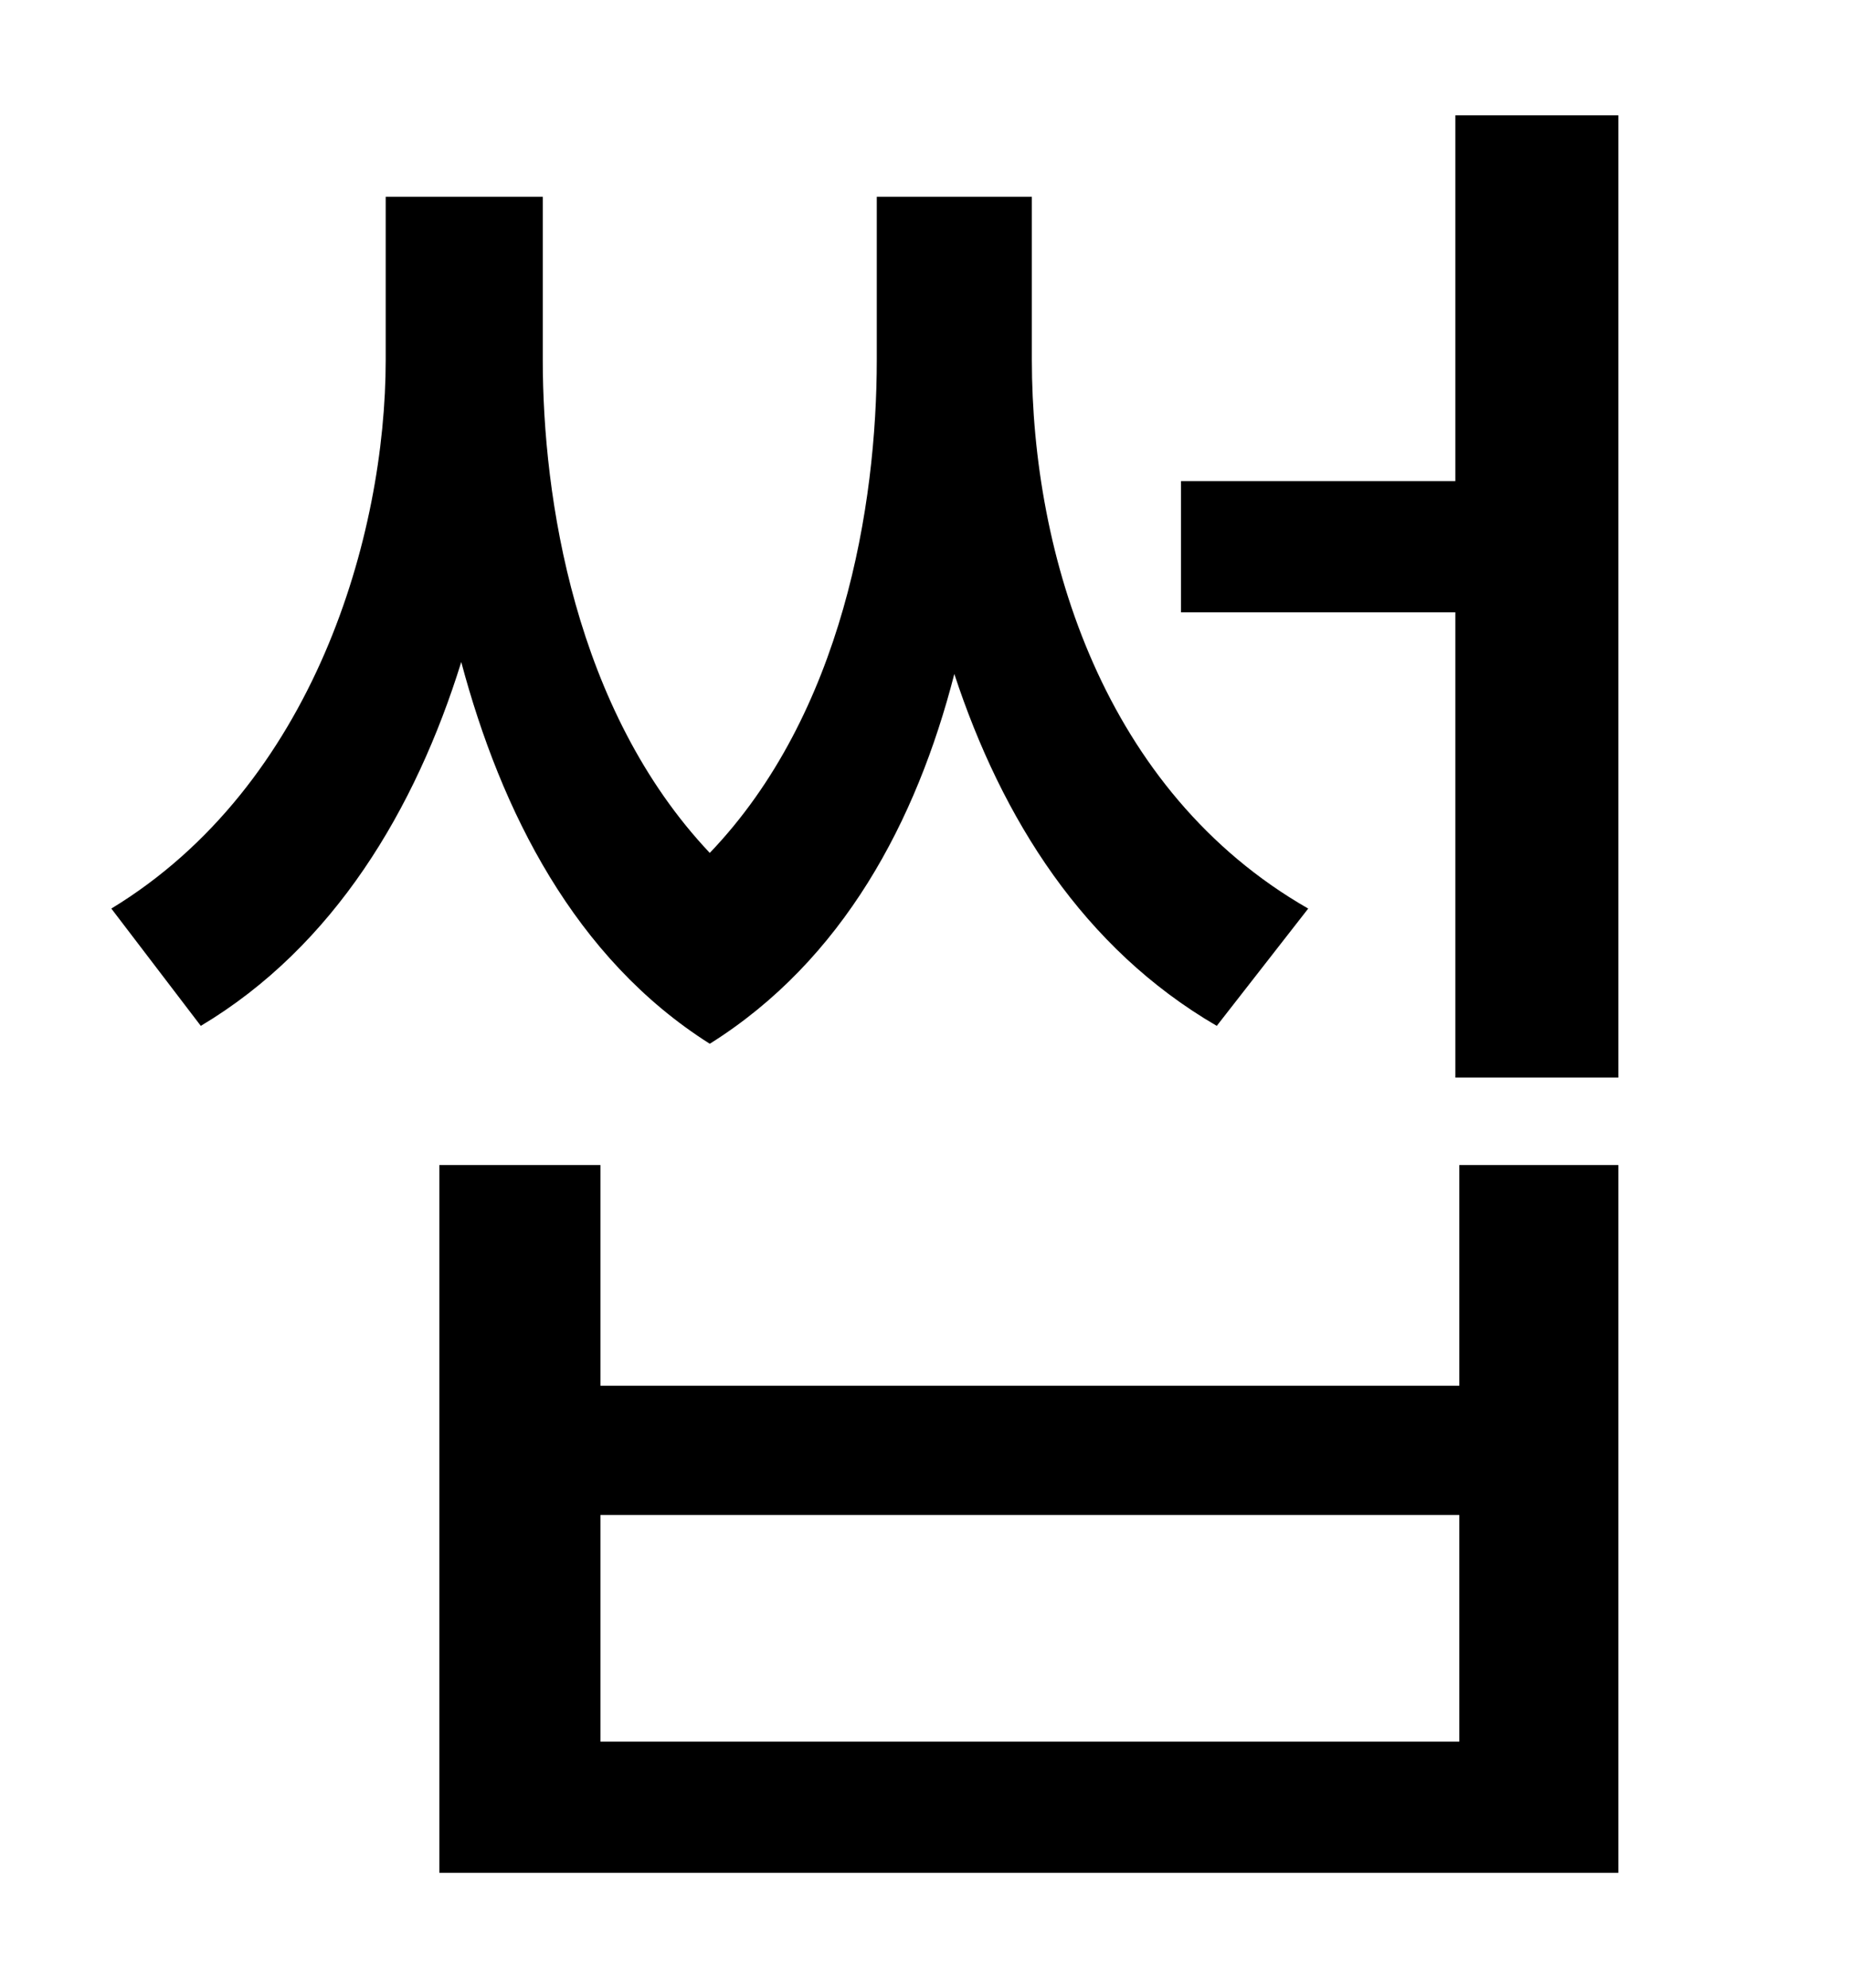<?xml version="1.0" standalone="no"?>
<!DOCTYPE svg PUBLIC "-//W3C//DTD SVG 1.1//EN" "http://www.w3.org/Graphics/SVG/1.1/DTD/svg11.dtd" >
<svg xmlns="http://www.w3.org/2000/svg" xmlns:xlink="http://www.w3.org/1999/xlink" version="1.1" viewBox="-10 0 930 1000">
   <path fill="currentColor"
d="M648 457l-46 59c-67 -39 -108 -104 -132 -177c-19 74 -56 144 -123 186c-68 -43 -105 -117 -125 -192c-23 74 -64 143 -131 183l-45 -59c102 -62 138 -188 138 -276v-82h79v82c0 69 16 176 84 248c67 -70 84 -175 84 -248v-82h78v82c0 98 36 217 139 276zM724 876v-114
h-432v114h432zM724 697v-111h80v356h-593v-356h81v111h432zM722 58h82v484h-82v-234h-138v-66h138v-184z" />
</svg>
